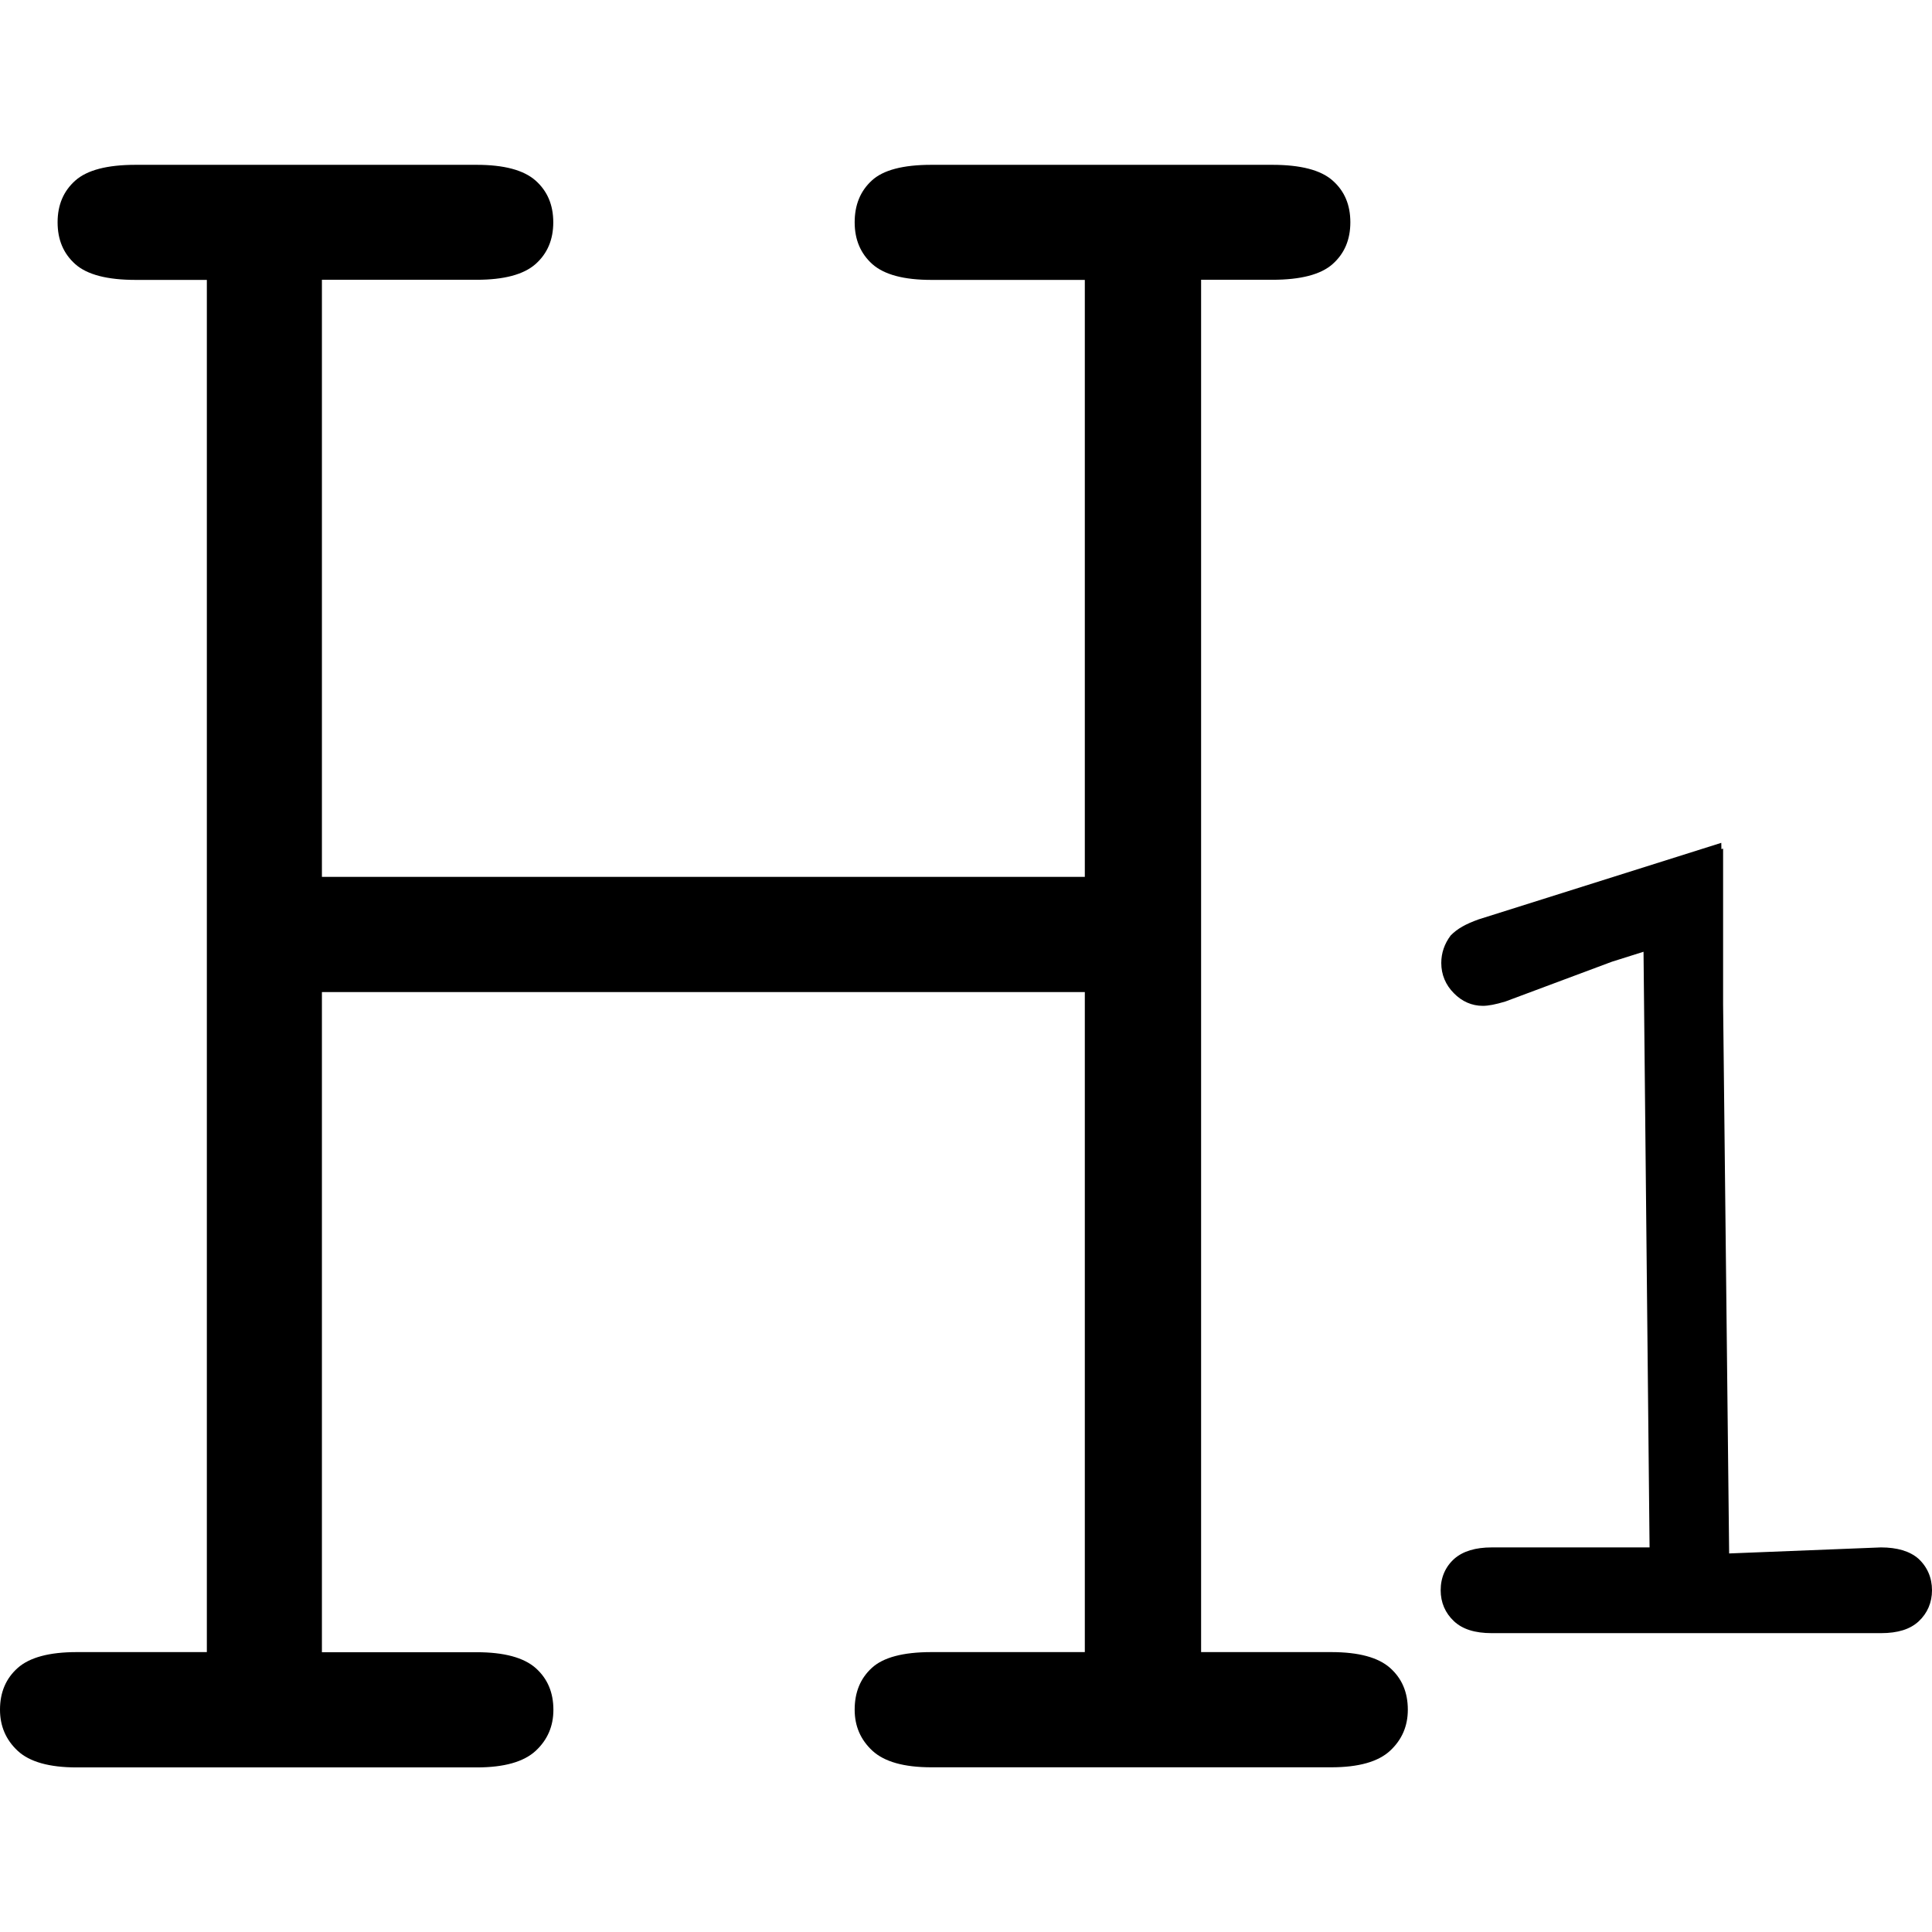 <?xml version="1.0" encoding="utf-8"?>
<!-- Generator: Adobe Illustrator 15.1.0, SVG Export Plug-In  -->
<!DOCTYPE svg PUBLIC "-//W3C//DTD SVG 1.1//EN" "http://www.w3.org/Graphics/SVG/1.1/DTD/svg11.dtd">
<svg version="1.1"
	 xmlns="http://www.w3.org/2000/svg" xmlns:xlink="http://www.w3.org/1999/xlink" xmlns:a="http://ns.adobe.com/AdobeSVGViewerExtensions/3.0/"
	 x="0px" y="0px" width="16px" height="16px" viewBox="0 -1.365 16 16" enable-background="new 0 -1.365 16 16"
	 xml:space="preserve">
<defs>
</defs>
<path d="M8.983,6.851H2.666v5.467h1.282c0.227,0,0.389,0.044,0.488,0.131c0.098,0.087,0.147,0.202,0.147,0.346
	c0,0.136-0.049,0.249-0.147,0.34c-0.099,0.091-0.261,0.137-0.488,0.137H0.635c-0.227,0-0.39-0.046-0.488-0.137S0,12.93,0,12.794
	c0-0.144,0.049-0.259,0.147-0.346s0.261-0.131,0.488-0.131h1.078V0.953h-0.59c-0.234,0-0.401-0.043-0.499-0.13
	C0.525,0.735,0.477,0.62,0.477,0.476c0-0.144,0.049-0.259,0.147-0.346C0.722,0.043,0.889,0,1.123,0h2.824
	c0.227,0,0.389,0.043,0.488,0.13c0.098,0.087,0.147,0.202,0.147,0.346c0,0.144-0.049,0.259-0.147,0.346
	c-0.099,0.087-0.261,0.13-0.488,0.13H2.666v4.945h6.318V0.953H7.713c-0.227,0-0.389-0.043-0.488-0.13
	C7.127,0.735,7.078,0.62,7.078,0.476c0-0.144,0.047-0.259,0.142-0.346C7.314,0.043,7.479,0,7.713,0h2.824
	c0.234,0,0.401,0.043,0.499,0.13c0.099,0.087,0.147,0.202,0.147,0.346c0,0.144-0.049,0.259-0.147,0.346
	c-0.098,0.087-0.265,0.13-0.499,0.13h-0.59v11.365h1.078c0.227,0,0.389,0.044,0.487,0.131s0.147,0.202,0.147,0.346
	c0,0.136-0.049,0.249-0.147,0.34s-0.261,0.137-0.487,0.137H7.713c-0.227,0-0.389-0.046-0.488-0.137
	c-0.098-0.091-0.147-0.204-0.147-0.34c0-0.144,0.047-0.259,0.142-0.346c0.094-0.087,0.259-0.131,0.493-0.131h1.271V6.851z"/>
<path d="M15.887,11.543c-0.071-0.062-0.176-0.093-0.31-0.093L14.32,11.5l-0.05-4.547v-1.29l-0.014,0.004l-0.001-0.052l-2.01,0.634
	c-0.108,0.039-0.175,0.076-0.231,0.133c-0.052,0.069-0.078,0.146-0.078,0.228c0,0.096,0.036,0.182,0.104,0.25
	c0.067,0.069,0.15,0.105,0.24,0.105c0.045,0,0.104-0.011,0.187-0.036l0.881-0.329l0.263-0.083l0.05,4.933h-1.307
	c-0.134,0-0.238,0.031-0.31,0.094c-0.074,0.066-0.113,0.156-0.113,0.261c0,0.101,0.038,0.189,0.11,0.256
	c0.07,0.066,0.173,0.099,0.313,0.099h3.223c0.14,0,0.242-0.032,0.313-0.098c0.072-0.067,0.11-0.156,0.11-0.257
	C16,11.701,15.961,11.611,15.887,11.543z"/>
</svg>
